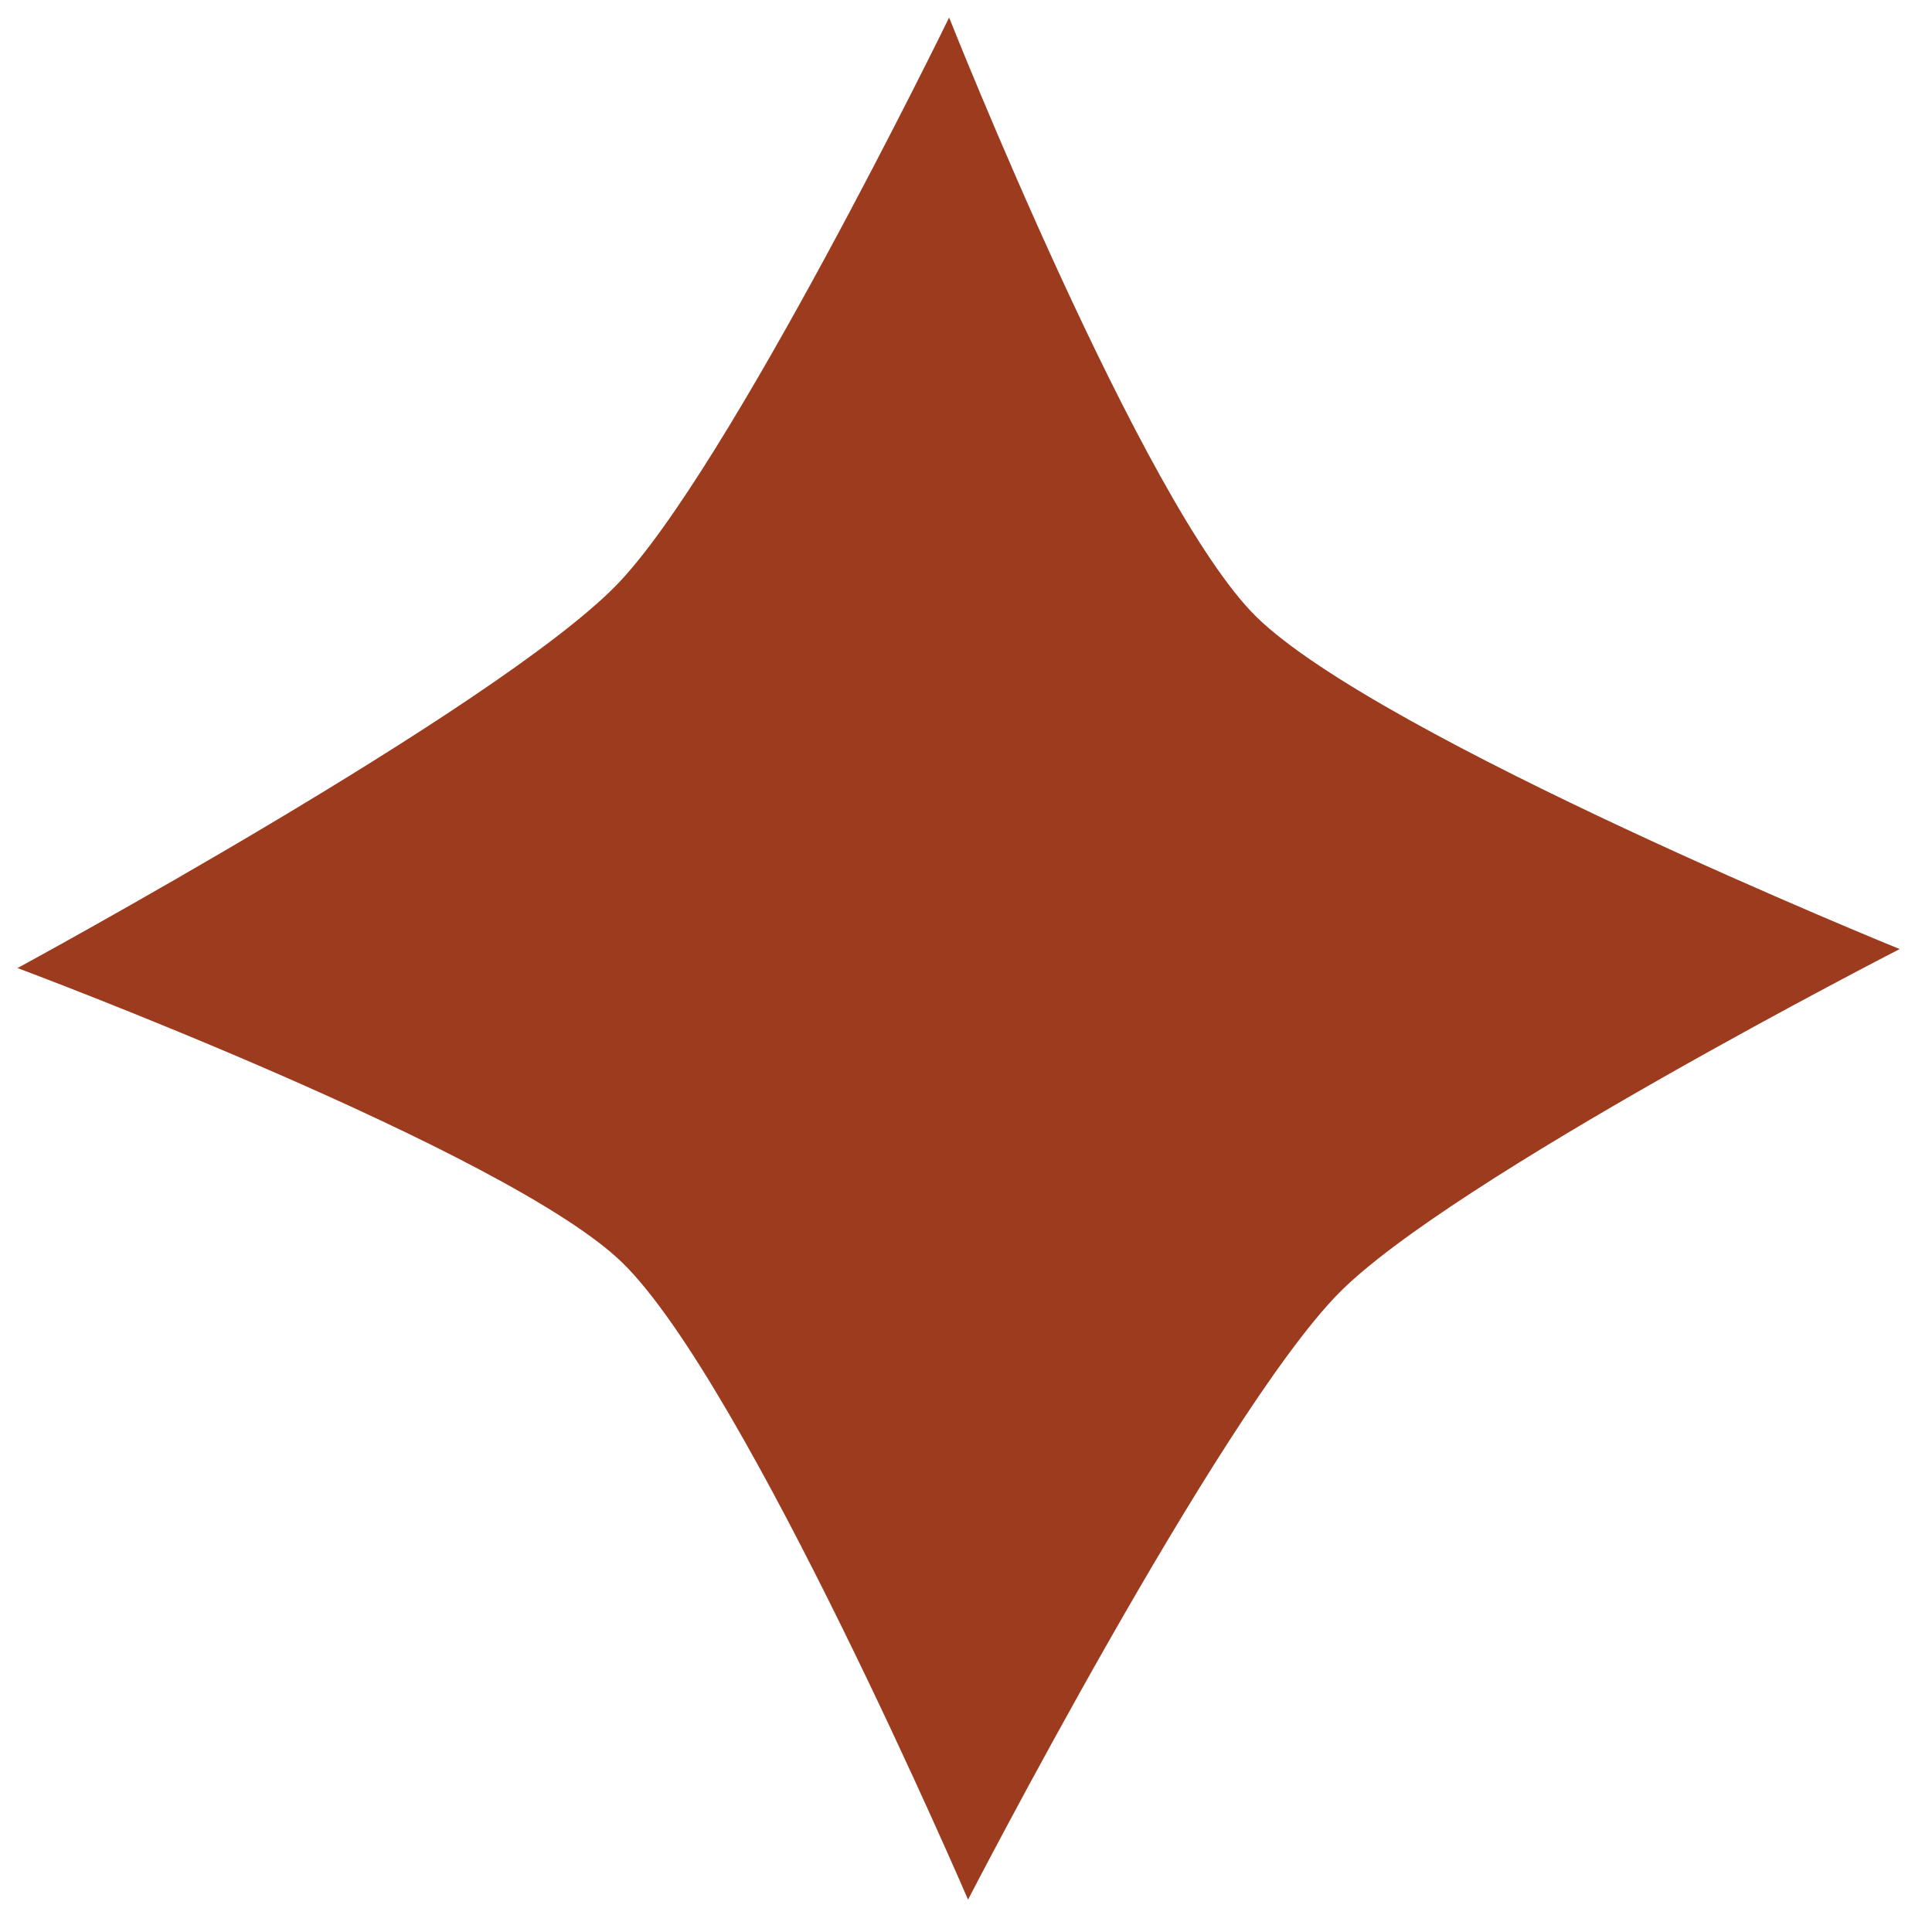 <svg xmlns="http://www.w3.org/2000/svg" xmlns:xlink="http://www.w3.org/1999/xlink" width="30" height="30" viewBox="0 0 30 30"><defs><clipPath id="a"><rect width="30" height="30" fill="#9d3b1f"/></clipPath></defs><g transform="translate(0.462 0.462)"><g transform="translate(-0.462 -0.462)" clip-path="url(#a)"><path d="M14.76,29.226s-3.442-8-5.361-9.884C7.628,17.606,0,14.76,0,14.76s7.413-4.021,9.293-5.939C11.029,7.05,14.466,0,14.466,0s3,7.569,4.77,9.305c1.919,1.881,9.99,5.16,9.99,5.16s-6.979,3.578-8.715,5.349c-1.881,1.919-5.751,9.411-5.751,9.411" transform="translate(0.272 0.272)" fill="#9d3b1f"/></g></g></svg>
